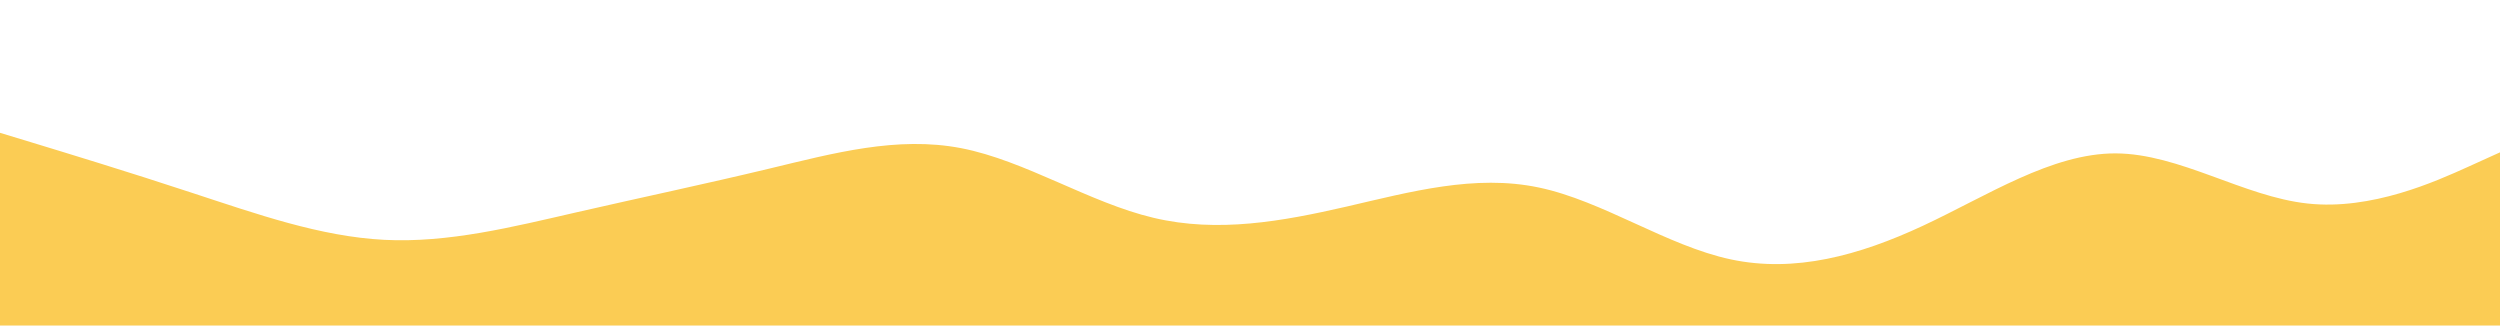 <svg id="visual" viewBox="0 0 1920 250" width="1920" height="250" xmlns="http://www.w3.org/2000/svg" xmlns:xlink="http://www.w3.org/1999/xlink" version="1.1"><path d="M0 102L24.7 109.5C49.3 117 98.7 132 147.8 148.2C197 164.3 246 181.7 295.2 184.2C344.3 186.7 393.7 174.3 443 163C492.3 151.7 541.7 141.3 590.8 129.5C640 117.7 689 104.3 738.2 113.8C787.3 123.3 836.7 155.7 886 167.3C935.3 179 984.7 170 1034 158.7C1083.3 147.3 1132.7 133.7 1181.8 144C1231 154.3 1280 188.7 1329.2 199.2C1378.3 209.7 1427.7 196.3 1477 173.3C1526.3 150.3 1575.7 117.7 1624.8 117.8C1674 118 1723 151 1772.2 156.3C1821.3 161.7 1870.7 139.3 1895.3 128.2L1920 117L1920 251L1895.3 251C1870.7 251 1821.3 251 1772.2 251C1723 251 1674 251 1624.8 251C1575.7 251 1526.3 251 1477 251C1427.7 251 1378.3 251 1329.2 251C1280 251 1231 251 1181.8 251C1132.7 251 1083.3 251 1034 251C984.7 251 935.3 251 886 251C836.7 251 787.3 251 738.2 251C689 251 640 251 590.8 251C541.7 251 492.3 251 443 251C393.7 251 344.3 251 295.2 251C246 251 197 251 147.8 251C98.7 251 49.3 251 24.7 251L0 251Z" fill="#FBCC54" stroke-linecap="round" stroke-linejoin="miter"></path></svg>